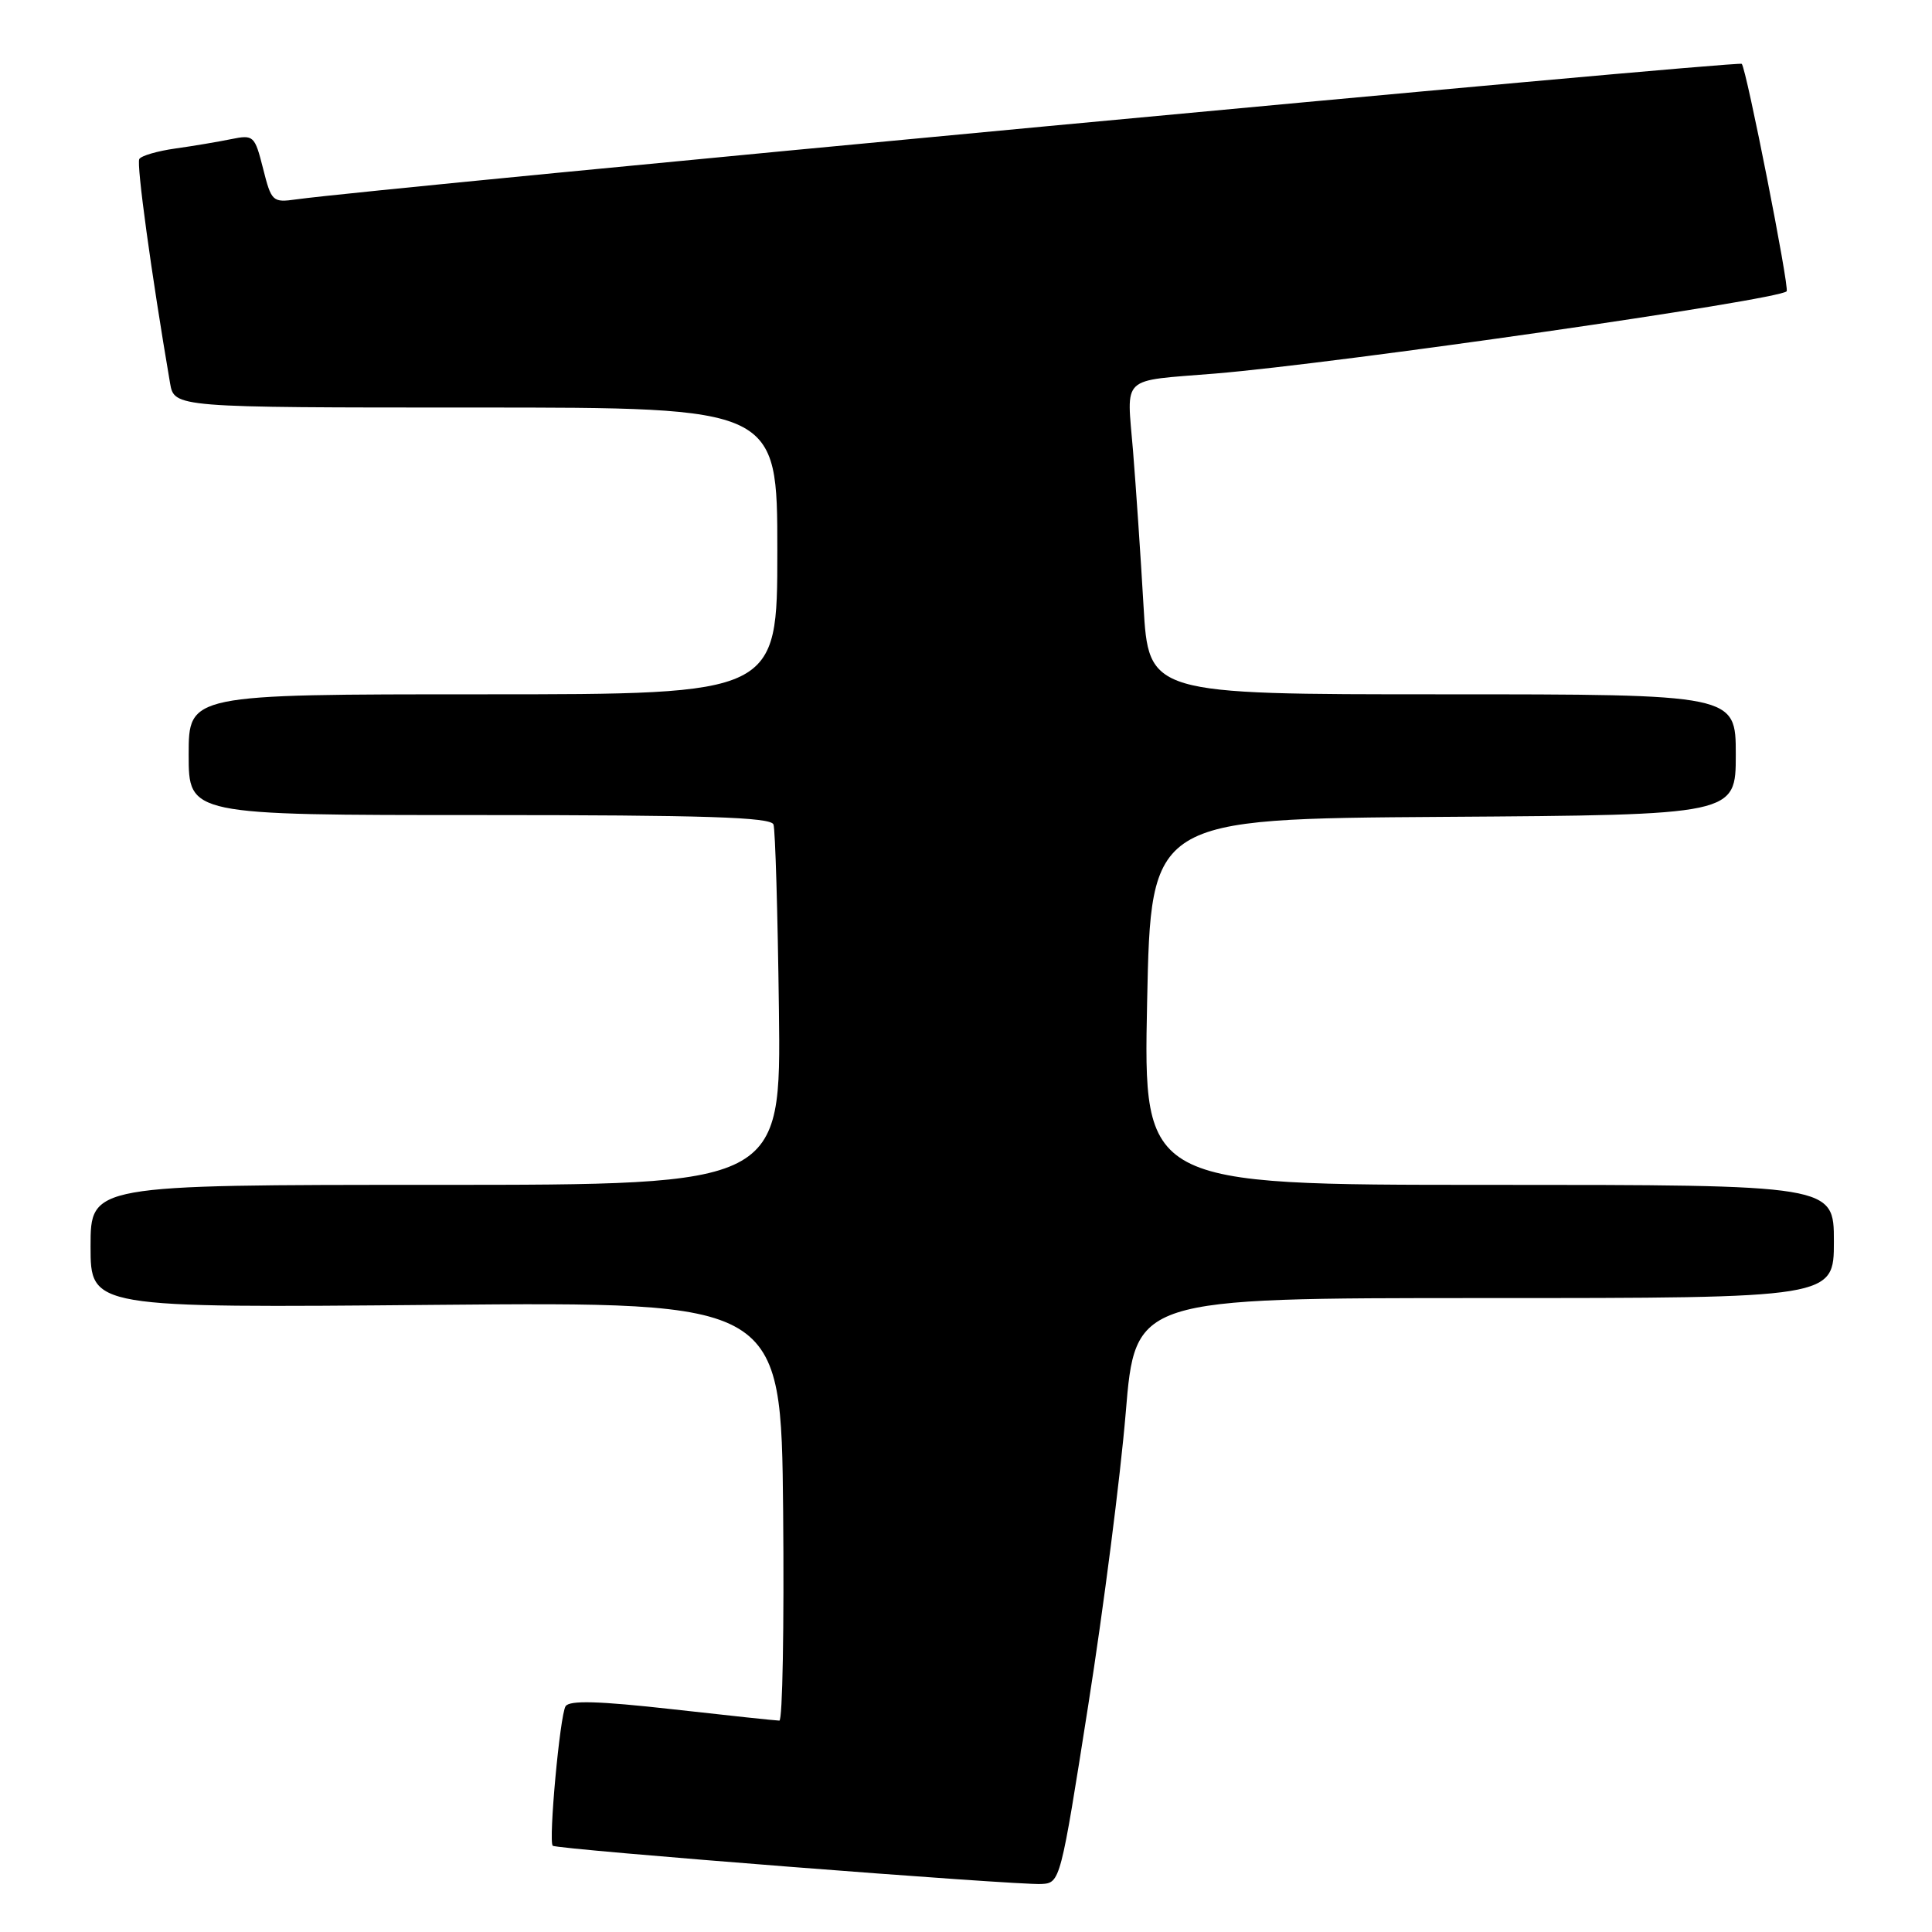 <?xml version="1.0" encoding="UTF-8" standalone="no"?>
<!DOCTYPE svg PUBLIC "-//W3C//DTD SVG 1.1//EN" "http://www.w3.org/Graphics/SVG/1.1/DTD/svg11.dtd" >
<svg xmlns="http://www.w3.org/2000/svg" xmlns:xlink="http://www.w3.org/1999/xlink" version="1.1" viewBox="0 0 256 256">
 <g >
 <path fill="currentColor"
d=" M 144.19 226.00 C 146.23 213.07 148.46 195.64 149.16 187.25 C 150.42 172.00 150.42 172.00 196.71 172.00 C 243.00 172.00 243.00 172.00 243.00 164.50 C 243.00 157.00 243.00 157.00 197.25 157.00 C 151.50 157.00 151.50 157.00 152.00 132.75 C 152.50 108.50 152.50 108.50 191.25 108.24 C 230.00 107.98 230.00 107.98 230.00 99.99 C 230.00 92.00 230.00 92.00 191.10 92.00 C 152.20 92.00 152.20 92.00 151.52 80.25 C 151.15 73.79 150.52 64.55 150.13 59.72 C 149.30 49.61 148.31 50.54 161.00 49.50 C 177.29 48.15 235.57 39.77 236.74 38.60 C 237.14 38.19 231.40 9.07 230.79 8.46 C 230.34 8.01 50.00 24.92 39.25 26.42 C 36.12 26.86 35.96 26.71 34.86 22.34 C 33.75 17.96 33.61 17.83 30.61 18.44 C 28.90 18.79 25.58 19.35 23.22 19.68 C 20.87 20.01 18.73 20.63 18.46 21.07 C 18.06 21.72 20.04 36.17 22.53 50.75 C 23.09 54.00 23.09 54.00 63.05 54.00 C 103.00 54.00 103.00 54.00 103.00 73.00 C 103.00 92.00 103.00 92.00 64.00 92.00 C 25.00 92.00 25.00 92.00 25.00 100.00 C 25.00 108.00 25.00 108.00 63.53 108.00 C 93.46 108.00 102.16 108.28 102.49 109.25 C 102.73 109.94 103.05 120.96 103.21 133.75 C 103.50 157.00 103.50 157.00 57.75 157.00 C 12.00 157.00 12.00 157.00 12.00 165.15 C 12.00 173.31 12.00 173.31 57.75 172.90 C 103.50 172.50 103.50 172.50 103.77 200.25 C 103.91 215.51 103.69 228.00 103.27 227.99 C 102.84 227.99 96.45 227.31 89.07 226.48 C 79.31 225.39 75.44 225.28 74.94 226.09 C 74.19 227.30 72.66 243.99 73.24 244.57 C 73.71 245.05 134.75 249.82 138.00 249.64 C 140.48 249.50 140.53 249.31 144.19 226.00 Z "/>
</g>
</svg>